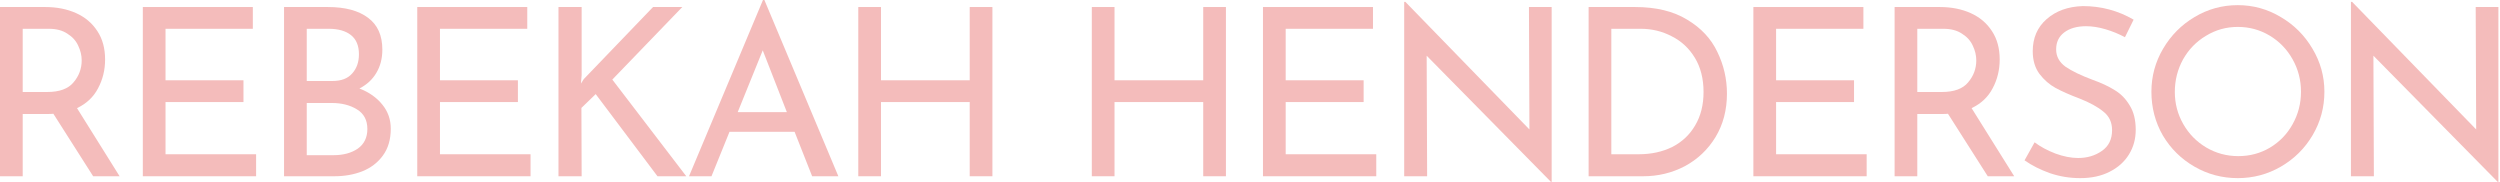 <svg width="1538" height="112" viewBox="0 0 1538 112" fill="none" xmlns="http://www.w3.org/2000/svg">
<path d="M57.312 108.432L32.832 69.984C32.064 70.08 30.912 70.128 29.376 70.128H13.968V108.432H0V4.32H27.792C34.896 4.32 41.232 5.568 46.8 8.064C52.368 10.56 56.736 14.256 59.904 19.152C63.072 23.952 64.656 29.76 64.656 36.576C64.656 43.008 63.216 48.912 60.336 54.288C57.552 59.664 53.232 63.744 47.376 66.528L73.584 108.432H57.312ZM29.088 56.592C36.576 56.592 41.952 54.624 45.216 50.688C48.576 46.752 50.256 42.24 50.256 37.152C50.256 34.08 49.536 31.056 48.096 28.08C46.752 25.104 44.544 22.656 41.472 20.736C38.496 18.72 34.704 17.712 30.096 17.712H13.968V56.592H29.088Z" fill="#F4BCBB"/>
<path d="M155.543 4.32V17.712H101.831V49.392H149.783V62.784H101.831V94.896H157.559V108.432H87.862V4.32H155.543Z" fill="#F4BCBB"/>
<path d="M221.109 54.432C227.061 56.736 231.765 60.048 235.221 64.368C238.677 68.592 240.405 73.536 240.405 79.2C240.405 85.824 238.773 91.344 235.509 95.76C232.341 100.08 228.117 103.296 222.837 105.408C217.653 107.424 211.941 108.432 205.701 108.432H174.741V4.32H201.669C212.325 4.32 220.581 6.528 226.437 10.944C232.293 15.264 235.221 21.792 235.221 30.528C235.221 36 233.973 40.8 231.477 44.928C229.077 48.96 225.621 52.128 221.109 54.432ZM188.709 49.824H204.549C209.925 49.824 213.957 48.288 216.645 45.216C219.429 42.144 220.821 38.208 220.821 33.408C220.821 28.128 219.189 24.192 215.925 21.6C212.661 19.008 208.101 17.712 202.245 17.712H188.709V49.824ZM205.125 95.472C211.173 95.472 216.165 94.128 220.101 91.44C224.037 88.656 226.005 84.624 226.005 79.344C226.005 73.872 223.845 69.84 219.525 67.248C215.301 64.656 210.165 63.36 204.117 63.36H188.709V95.472H205.125Z" fill="#F4BCBB"/>
<path d="M324.377 4.32V17.712H270.665V49.392H318.617V62.784H270.665V94.896H326.393V108.432H256.697V4.32H324.377Z" fill="#F4BCBB"/>
<path d="M357.399 51.408L359.127 48.672L401.751 4.32H419.751L376.695 48.96L422.199 108.432H404.487L366.471 57.888L357.687 66.384L357.831 108.432H343.575V4.32H357.831V46.224L357.399 51.408Z" fill="#F4BCBB"/>
<path d="M488.826 81.072H448.794L437.706 108.432H423.882L469.386 0H470.25L515.754 108.432H499.626L488.826 81.072ZM484.074 68.976L469.242 30.96L453.834 68.976H484.074Z" fill="#F4BCBB"/>
<path d="M610.531 108.432H596.563V62.784H541.987V108.432H528.019V4.32H541.987V49.392H596.563V4.32H610.531V108.432Z" fill="#F4BCBB"/>
<path d="M754.193 108.432H740.225V62.784H685.649V108.432H671.681V4.32H685.649V49.392H740.225V4.32H754.193V108.432Z" fill="#F4BCBB"/>
<path d="M844.661 4.32V17.712H790.949V49.392H838.901V62.784H790.949V94.896H846.677V108.432H776.981V4.32H844.661Z" fill="#F4BCBB"/>
<path d="M954.579 4.32V111.888H954.147L877.683 34.272L877.971 108.432H863.859V1.152H864.579L940.899 79.632L940.611 4.32H954.579Z" fill="#F4BCBB"/>
<path d="M977.316 4.32H1005.83C1018.79 4.32 1029.49 6.912 1037.94 12.096C1046.48 17.184 1052.68 23.808 1056.52 31.968C1060.45 40.032 1062.42 48.576 1062.42 57.6C1062.42 67.68 1060.07 76.608 1055.36 84.384C1050.66 92.064 1044.37 98.016 1036.5 102.24C1028.63 106.368 1020.08 108.432 1010.87 108.432H977.316V4.32ZM1008.13 94.896C1015.81 94.896 1022.68 93.408 1028.72 90.432C1034.77 87.36 1039.48 82.944 1042.84 77.184C1046.29 71.424 1048.02 64.56 1048.02 56.592C1048.02 48.432 1046.24 41.424 1042.69 35.568C1039.14 29.712 1034.39 25.296 1028.44 22.32C1022.58 19.248 1016.24 17.712 1009.43 17.712H991.284V94.896H1008.13Z" fill="#F4BCBB"/>
<path d="M1146.36 4.32V17.712H1092.65V49.392H1140.6V62.784H1092.65V94.896H1148.37V108.432H1078.68V4.32H1146.36Z" fill="#F4BCBB"/>
<path d="M1222.87 108.432L1198.39 69.984C1197.62 70.08 1196.47 70.128 1194.93 70.128H1179.52V108.432H1165.56V4.32H1193.35C1200.45 4.32 1206.79 5.568 1212.36 8.064C1217.92 10.56 1222.29 14.256 1225.46 19.152C1228.63 23.952 1230.21 29.76 1230.21 36.576C1230.21 43.008 1228.77 48.912 1225.89 54.288C1223.11 59.664 1218.79 63.744 1212.93 66.528L1239.14 108.432H1222.87ZM1194.64 56.592C1202.13 56.592 1207.51 54.624 1210.77 50.688C1214.13 46.752 1215.81 42.24 1215.81 37.152C1215.81 34.08 1215.09 31.056 1213.65 28.08C1212.31 25.104 1210.1 22.656 1207.03 20.736C1204.05 18.72 1200.26 17.712 1195.65 17.712H1179.52V56.592H1194.64Z" fill="#F4BCBB"/>
<path d="M1307.27 22.896C1303.53 20.88 1299.55 19.248 1295.32 18C1291.1 16.752 1287.11 16.128 1283.37 16.128C1277.71 16.128 1273.19 17.424 1269.83 20.016C1266.57 22.512 1264.94 25.968 1264.94 30.384C1264.94 34.704 1266.86 38.256 1270.7 41.04C1274.63 43.728 1280.2 46.416 1287.4 49.104C1292.78 51.024 1297.29 53.136 1300.94 55.44C1304.68 57.648 1307.75 60.768 1310.15 64.8C1312.65 68.736 1313.9 73.776 1313.9 79.92C1313.9 85.488 1312.51 90.528 1309.72 95.04C1306.94 99.552 1302.95 103.104 1297.77 105.696C1292.68 108.288 1286.68 109.584 1279.77 109.584C1273.34 109.584 1267.15 108.576 1261.19 106.56C1255.24 104.448 1250.01 101.808 1245.5 98.64L1251.69 87.552C1255.24 90.24 1259.51 92.544 1264.51 94.464C1269.5 96.288 1274.15 97.2 1278.47 97.2C1284.04 97.2 1288.89 95.76 1293.02 92.88C1297.24 90 1299.35 85.728 1299.35 80.064C1299.35 75.264 1297.58 71.472 1294.03 68.688C1290.57 65.808 1285.67 63.12 1279.34 60.624C1273.48 58.416 1268.59 56.256 1264.65 54.144C1260.81 52.032 1257.5 49.152 1254.71 45.504C1251.93 41.76 1250.54 37.104 1250.54 31.536C1250.54 23.376 1253.37 16.8 1259.03 11.808C1264.79 6.72 1272.23 4.032 1281.35 3.744C1292.59 3.744 1303 6.528 1312.6 12.096L1307.27 22.896Z" fill="#F4BCBB"/>
<path d="M1323.55 56.448C1323.55 46.944 1325.95 38.112 1330.75 29.952C1335.55 21.792 1341.98 15.312 1350.05 10.512C1358.21 5.616 1367.09 3.168 1376.69 3.168C1386.19 3.168 1395.02 5.616 1403.18 10.512C1411.34 15.312 1417.82 21.792 1422.62 29.952C1427.52 38.112 1429.97 46.944 1429.97 56.448C1429.97 66.048 1427.57 74.928 1422.77 83.088C1417.97 91.248 1411.44 97.728 1403.18 102.528C1395.02 107.232 1386.19 109.584 1376.69 109.584C1367.09 109.584 1358.21 107.232 1350.05 102.528C1341.89 97.824 1335.41 91.44 1330.61 83.376C1325.9 75.216 1323.55 66.24 1323.55 56.448ZM1337.95 56.592C1337.95 63.696 1339.68 70.272 1343.14 76.32C1346.59 82.368 1351.3 87.168 1357.25 90.72C1363.3 94.272 1369.87 96.048 1376.98 96.048C1384.08 96.048 1390.56 94.32 1396.42 90.864C1402.37 87.312 1407.02 82.512 1410.38 76.464C1413.84 70.32 1415.57 63.648 1415.57 56.448C1415.57 49.248 1413.84 42.576 1410.38 36.432C1406.93 30.288 1402.22 25.44 1396.27 21.888C1390.32 18.336 1383.79 16.56 1376.69 16.56C1369.58 16.56 1363.06 18.384 1357.1 22.032C1351.15 25.584 1346.45 30.432 1342.99 36.576C1339.63 42.72 1337.95 49.392 1337.95 56.592Z" fill="#F4BCBB"/>
<path d="M1537.02 4.32V111.888H1536.59L1460.12 34.272L1460.41 108.432H1446.3V1.152H1447.02L1523.34 79.632L1523.05 4.32H1537.02Z" fill="#F4BCBB"/>
</svg>
